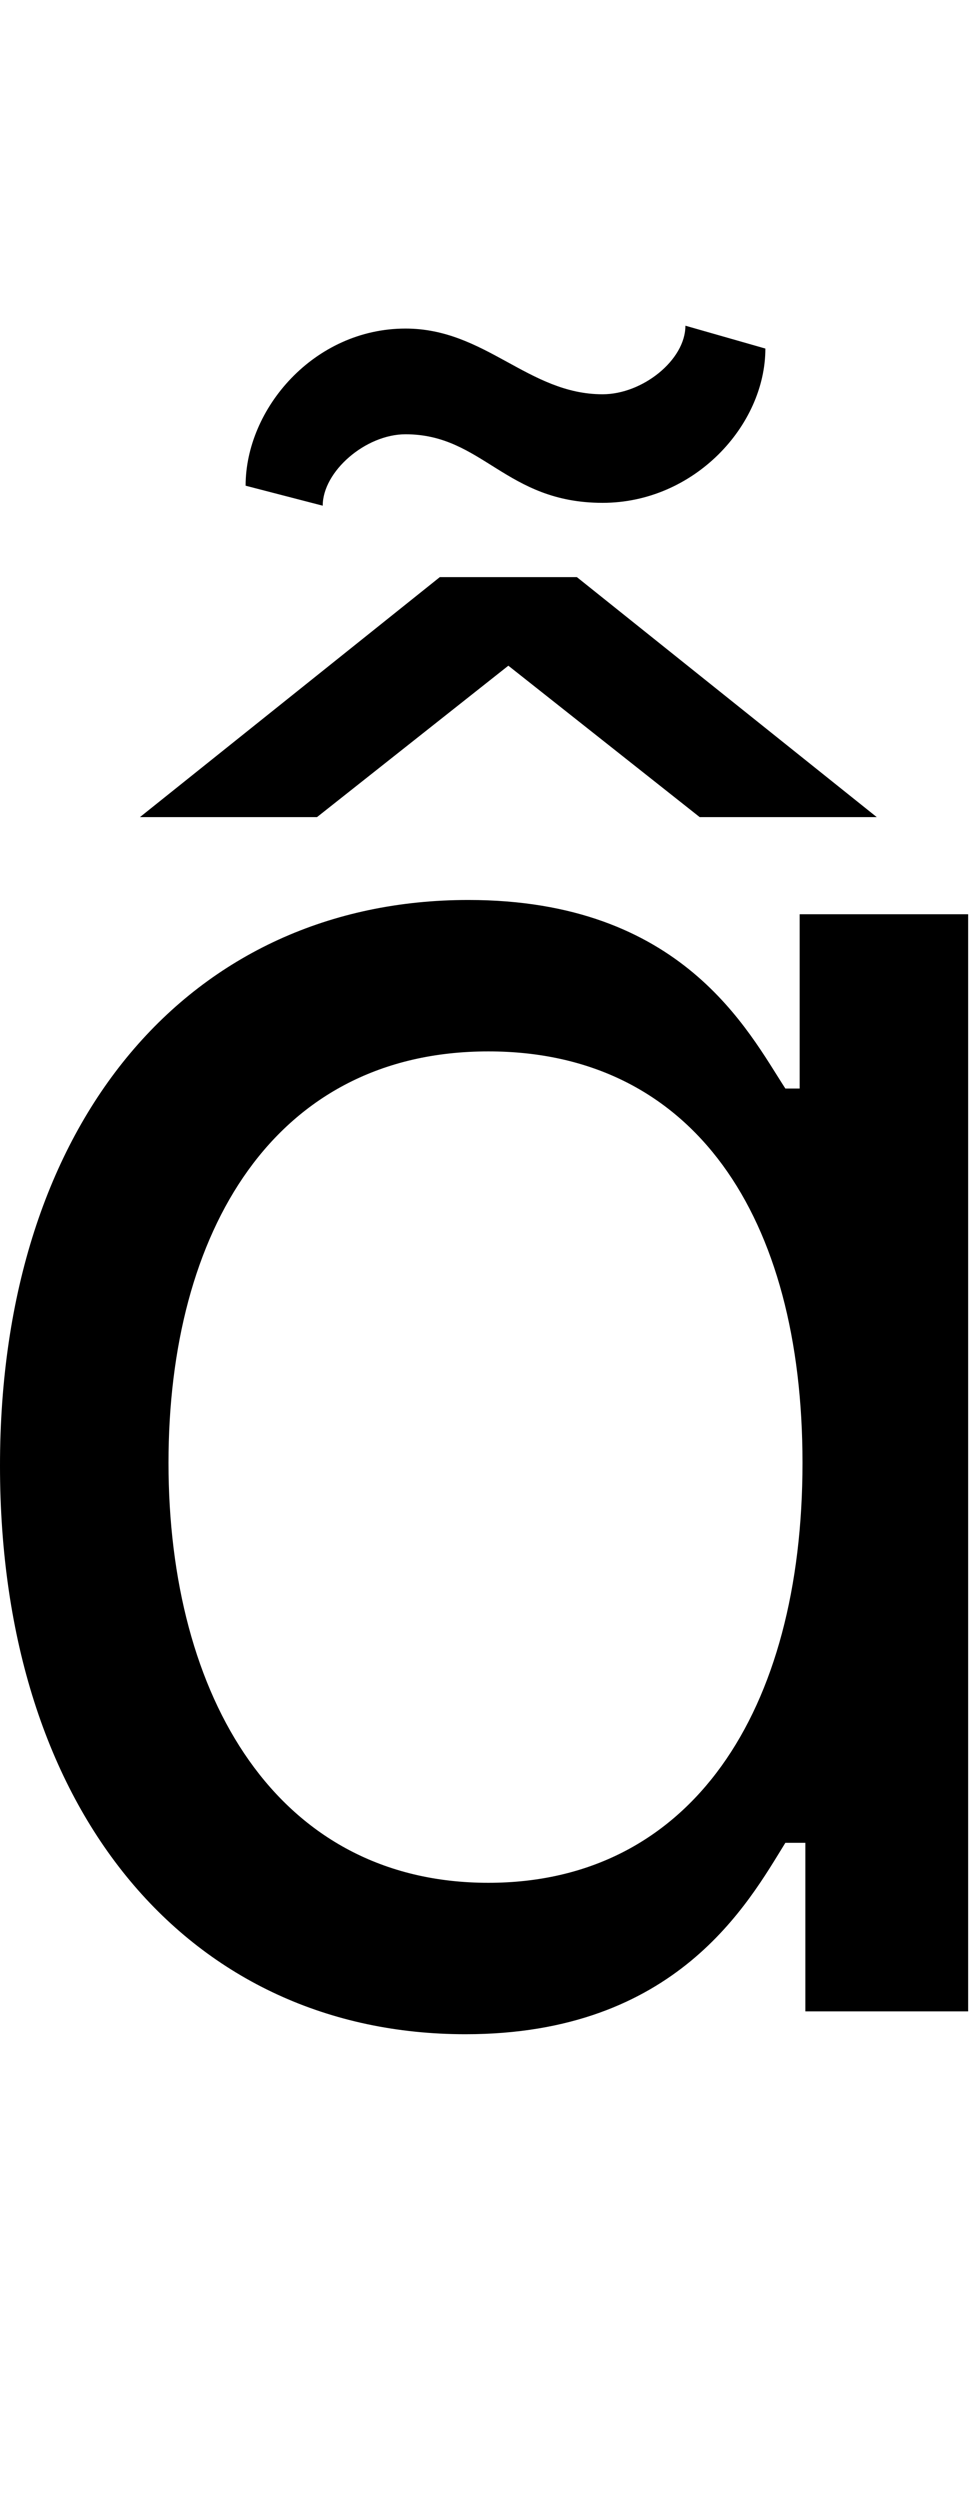 <svg id="svg-acircumflextilde.1" xmlns="http://www.w3.org/2000/svg" width="136" height="350"><path d="M796 32C1092 32 1192 -152 1244 -236H1272V0H1500V-1536H1264V-1292H1244C1192 -1372 1100 -1556 800 -1556C412 -1556 144 -1248 144 -764C144 -276 412 32 796 32ZM828 -180C532 -180 380 -440 380 -768C380 -1092 528 -1344 828 -1344C1116 -1344 1268 -1112 1268 -768C1268 -420 1112 -180 828 -180ZM952 -2008H760L340 -1672H588L856 -1884L1124 -1672H1372ZM1104 -2360C1104 -2312 1044 -2264 988 -2264C884 -2264 824 -2356 712 -2356C584 -2356 488 -2244 488 -2136L596 -2108C596 -2156 656 -2208 712 -2208C820 -2208 852 -2112 988 -2112C1116 -2112 1216 -2220 1216 -2328Z" transform="translate(-14.4 281.6) scale(0.1)"/></svg>
